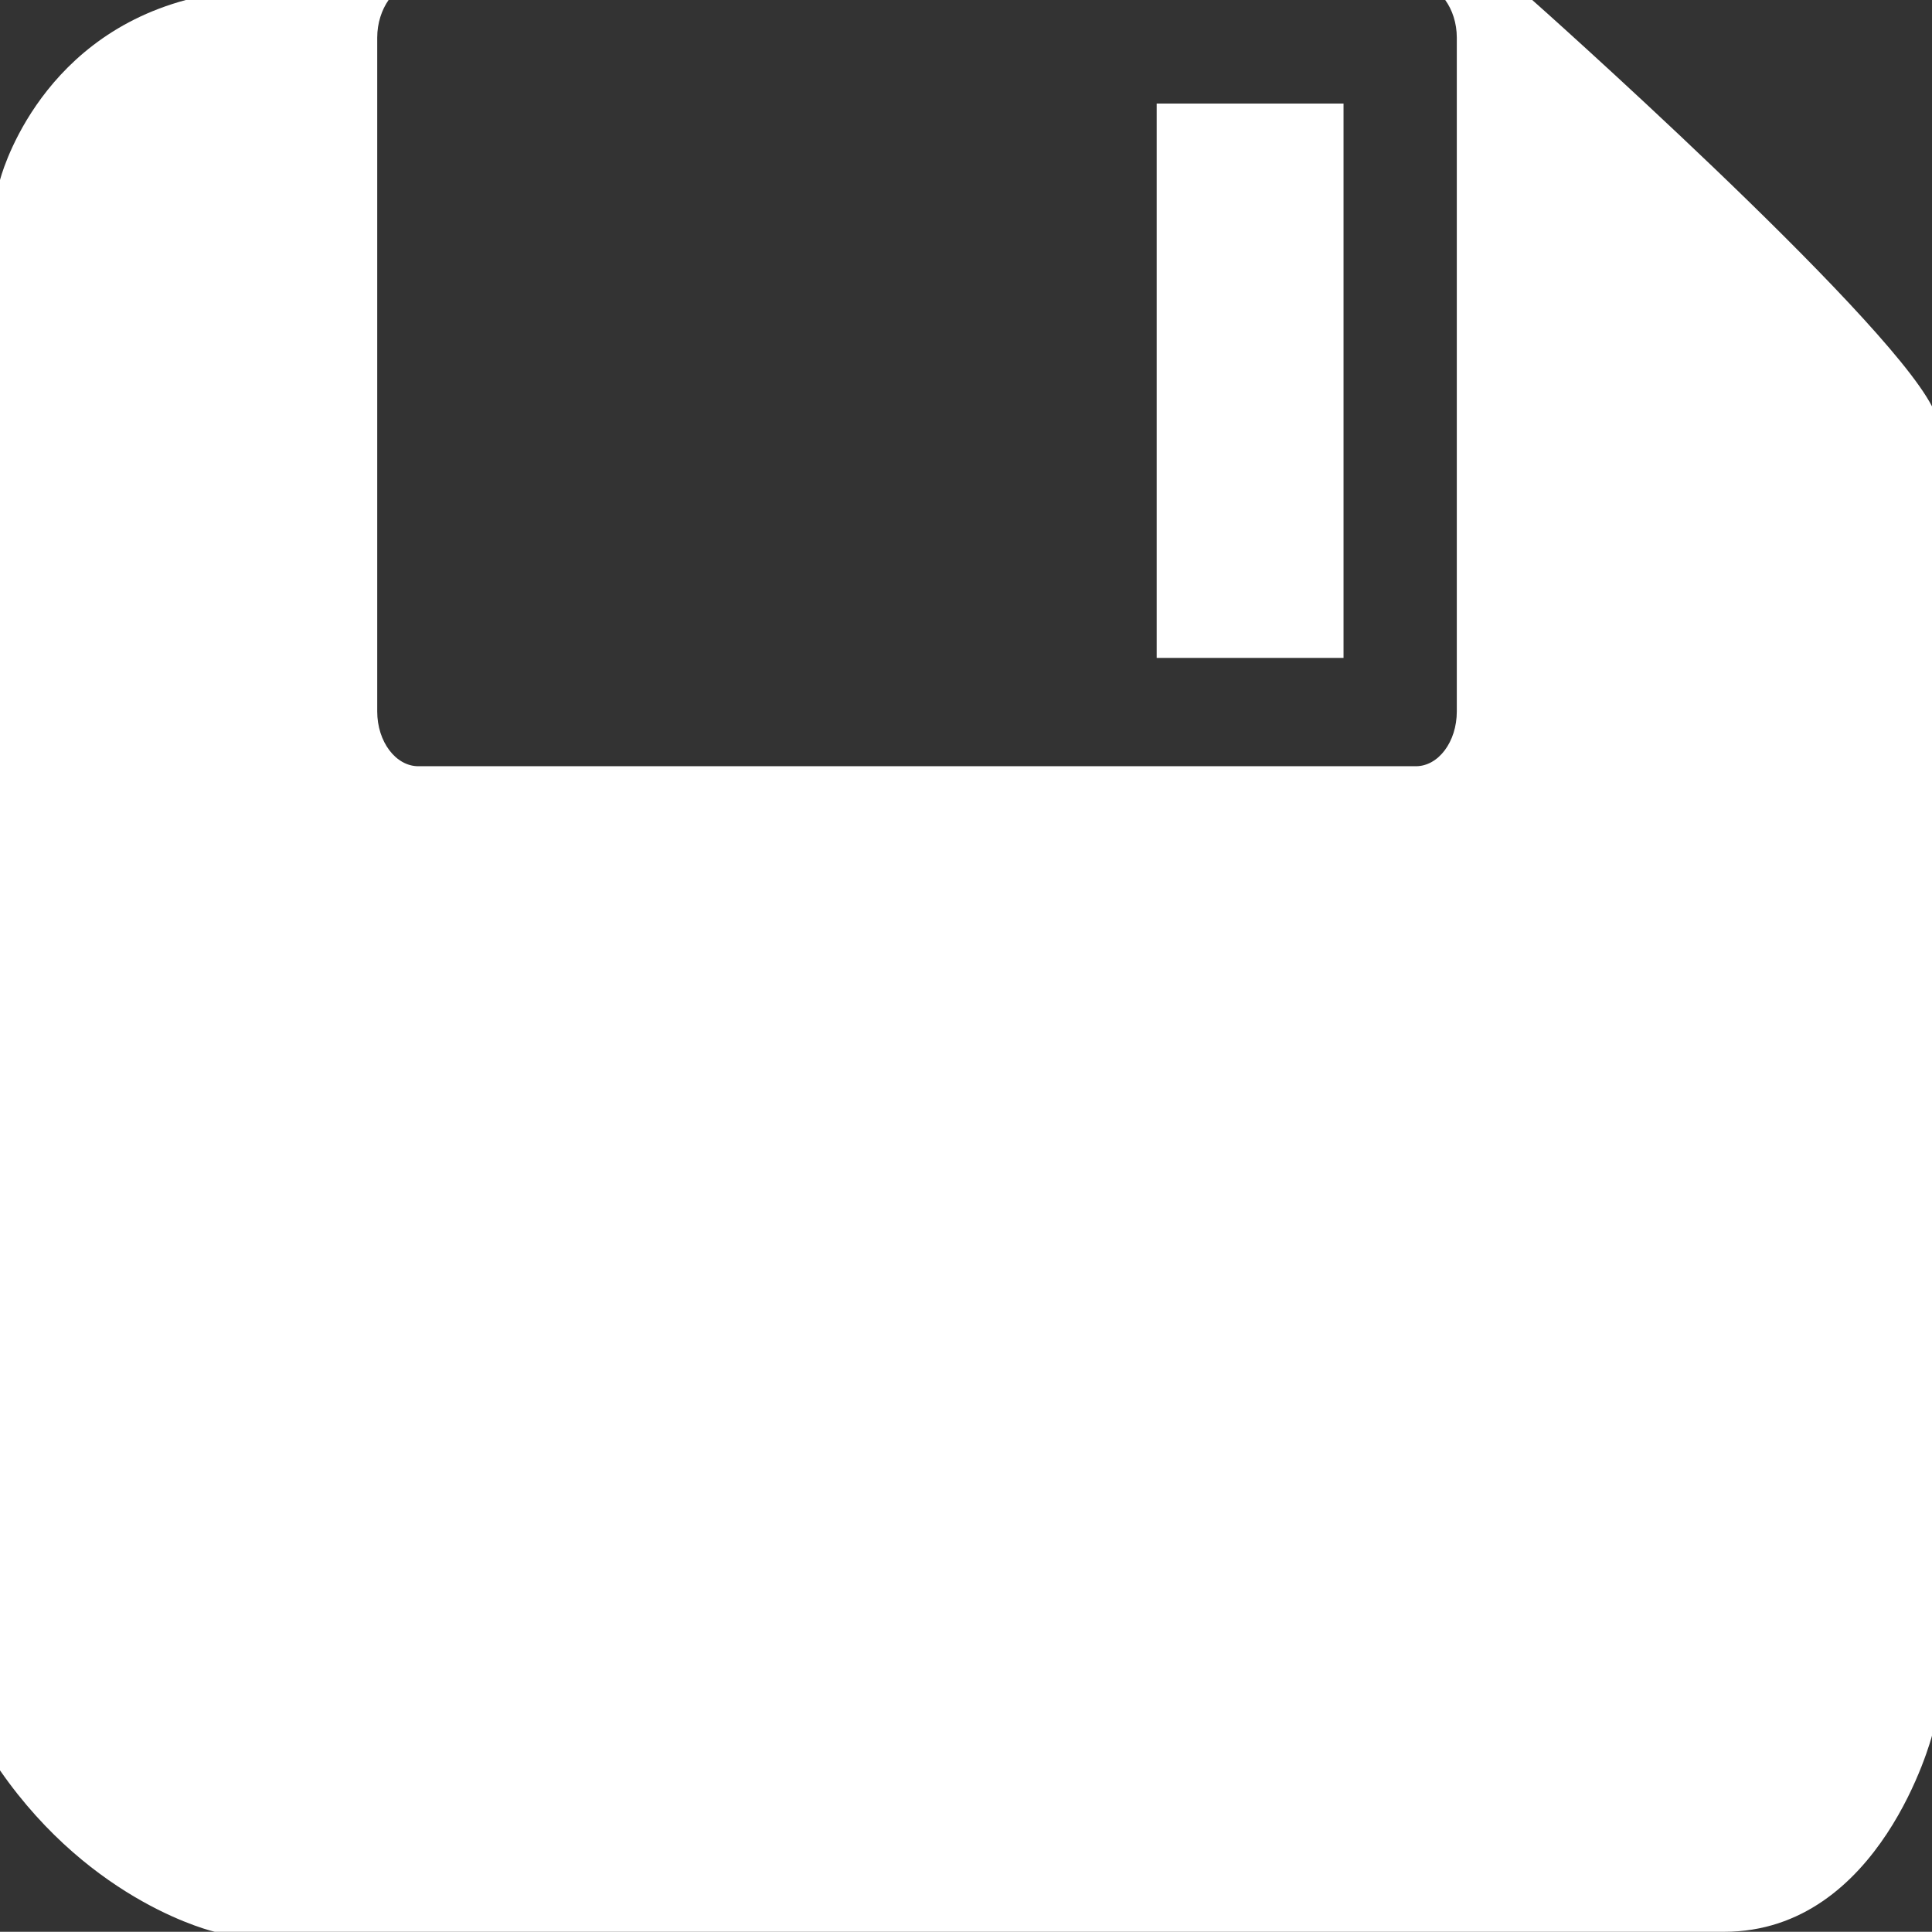 <?xml version="1.0" encoding="utf-8"?>
<!-- Generator: Adobe Illustrator 17.0.0, SVG Export Plug-In . SVG Version: 6.00 Build 0)  -->
<!DOCTYPE svg PUBLIC "-//W3C//DTD SVG 1.1//EN" "http://www.w3.org/Graphics/SVG/1.1/DTD/svg11.dtd">
<svg version="1.1" id="Layer_1" xmlns="http://www.w3.org/2000/svg" xmlns:xlink="http://www.w3.org/1999/xlink" x="0px" y="0px"
	 width="9.347px" height="9.346px" viewBox="0 0 9.347 9.346" enable-background="new 0 0 9.347 9.346" xml:space="preserve">
<rect x="0" y="0" width="9.347" height="9.346" fill="#333333" stroke="none"/>
<path fill="#FFFFFF" d="M9.347,1.966v6.431c0,0-0.247,0.949-1.006,0.949H1.039c0,0-0.59-0.134-1.039-0.781V0.871
	c0,0,0.168-0.674,0.899-0.871h0.981C1.847,0.047,1.825,0.111,1.825,0.182v3.26c0,0.147,0.09,0.265,0.199,0.265H6.85
	c0.109,0,0.198-0.118,0.198-0.265v-3.26c0-0.071-0.022-0.135-0.056-0.182h0.421C7.414,0,9.11,1.509,9.347,1.966z M5.596,3.183H6.5
	V0.501H5.596V3.183z"/>
</svg>
